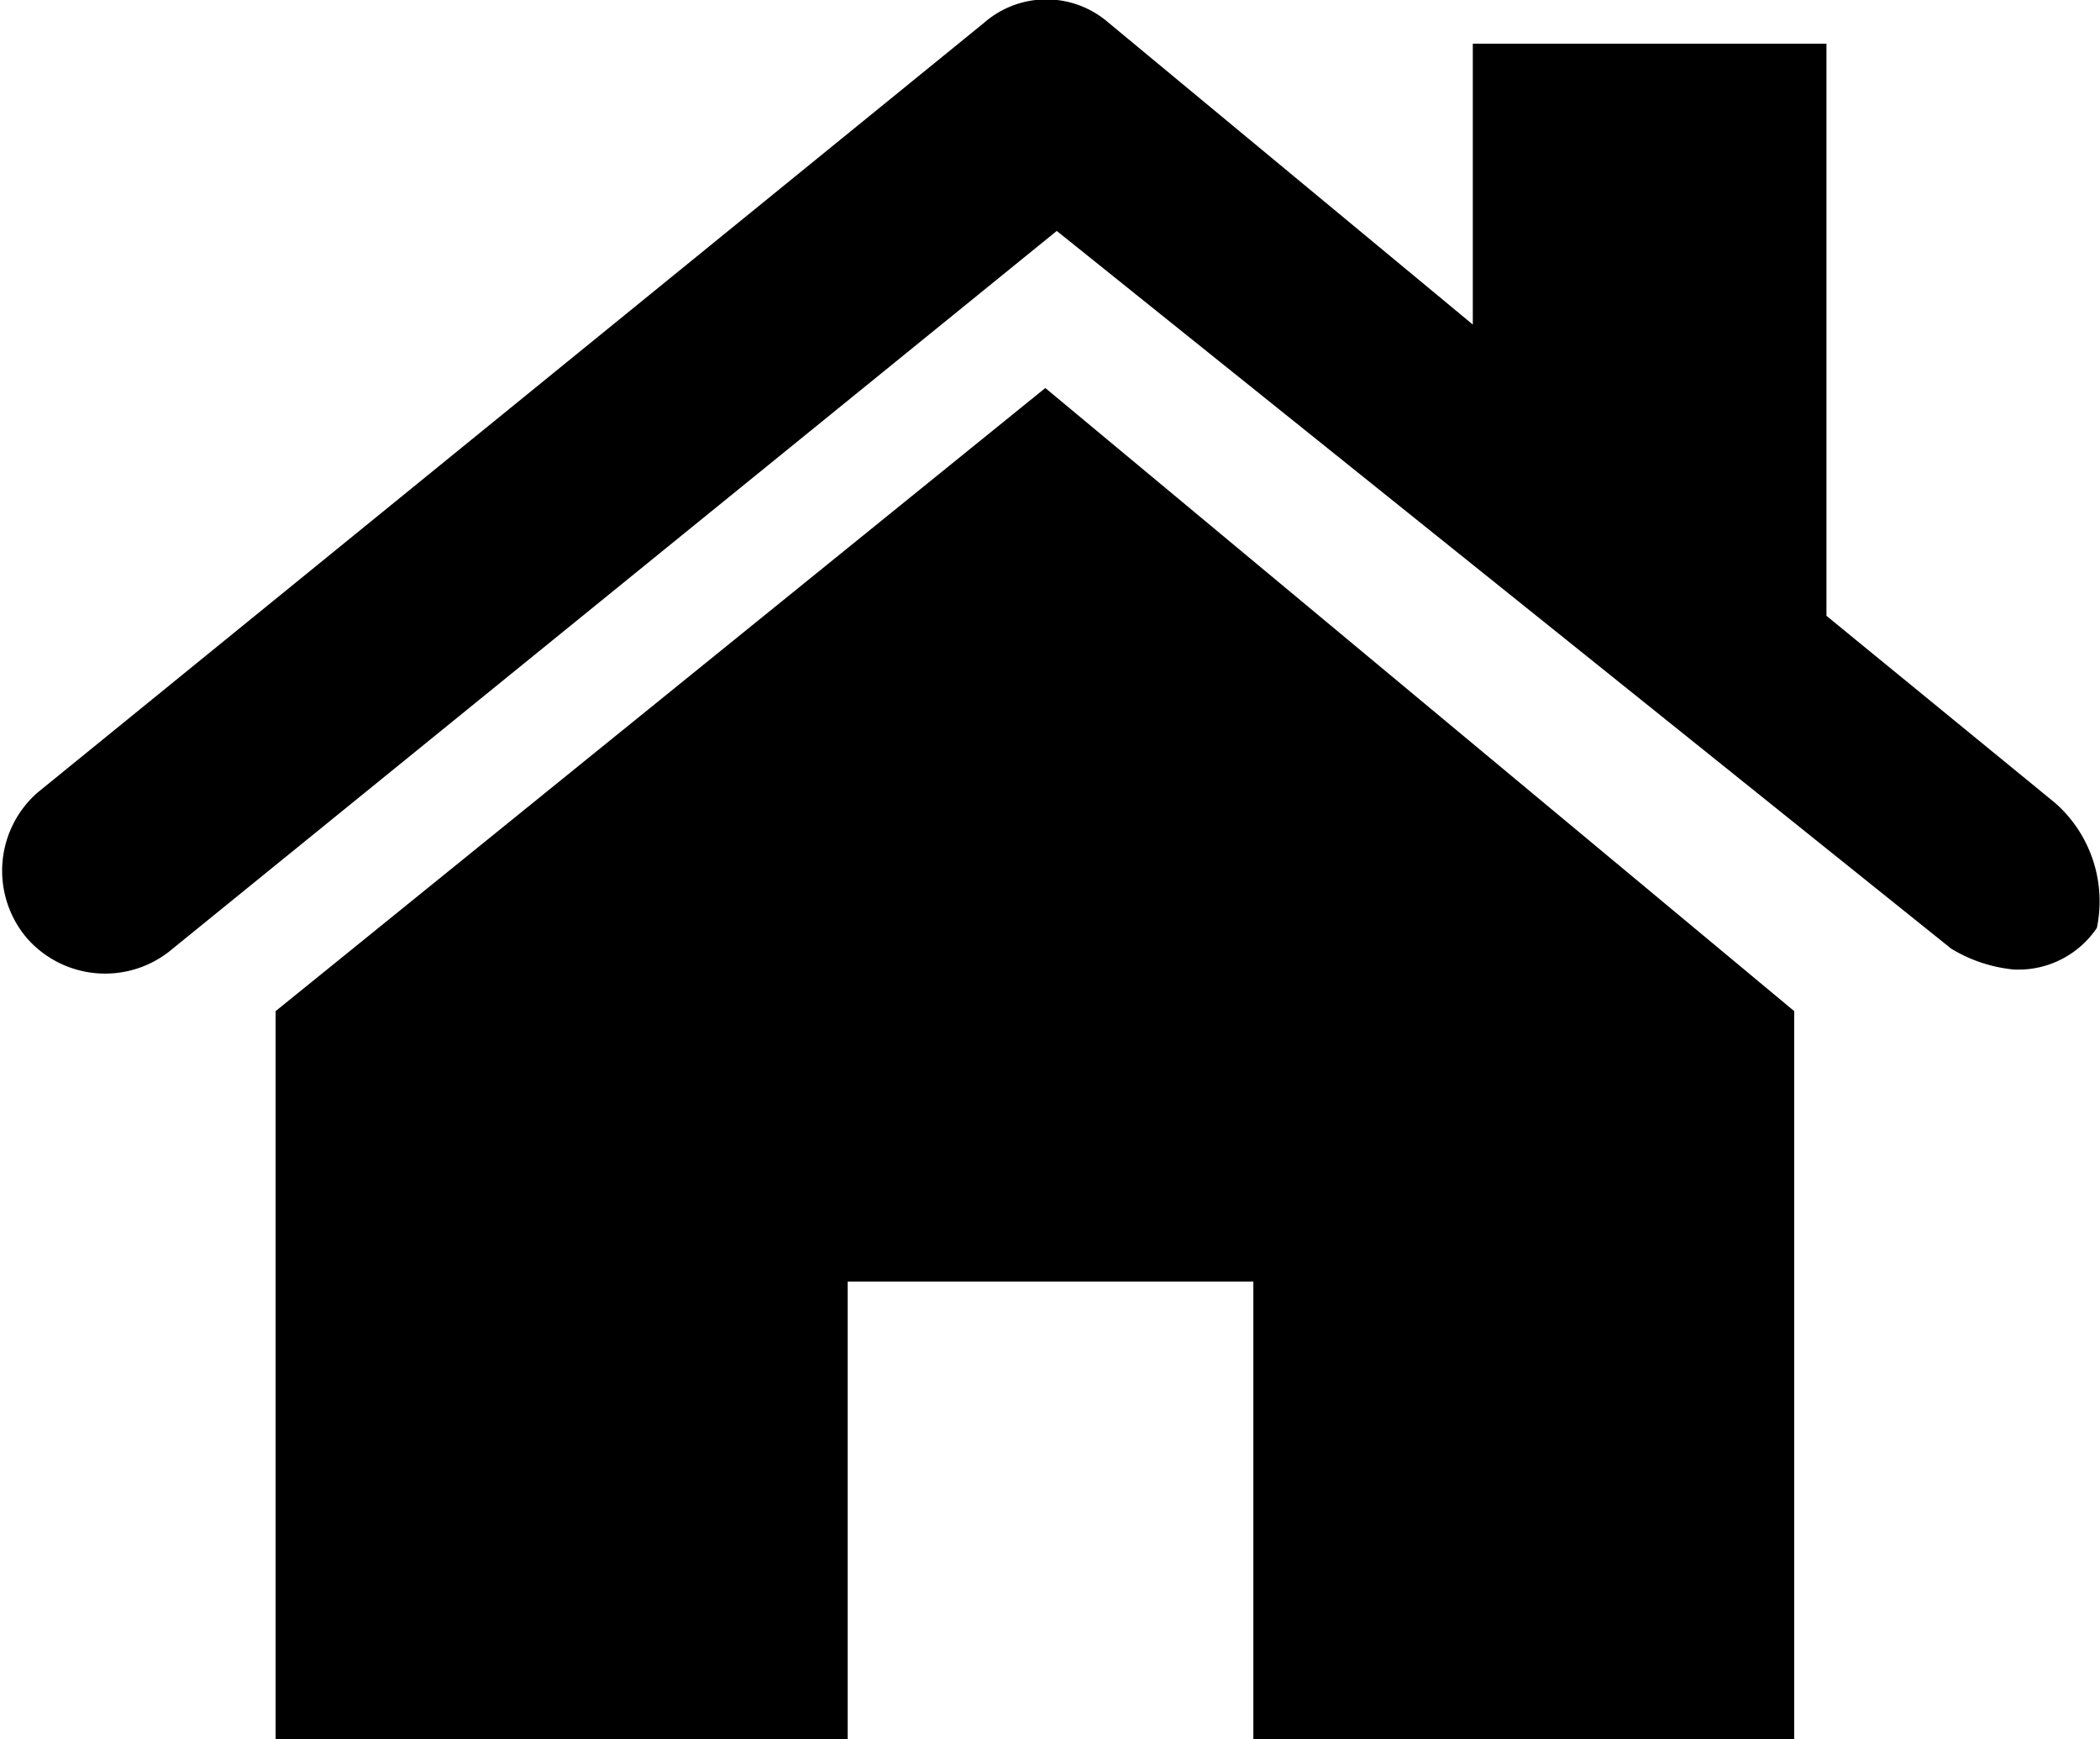 <svg id="Layer_1" data-name="Layer 1" xmlns="http://www.w3.org/2000/svg" viewBox="0 0 20.19 16.72"><title>icon_home</title><polygon points="2.65 9.72 2.65 16.73 8.15 16.73 8.15 12.32 12.05 12.32 12.05 16.73 17.25 16.73 17.25 9.72 10.05 3.73 2.65 9.72"/><path d="M21.66,11.36l-2.2-1.8V4.06h-3.4v2.7l-3.5-2.9a0.91,0.91,0,0,0-1.2,0l-9.1,7.4a1,1,0,0,0-.1,1.4,1,1,0,0,0,1.4.1l8.5-6.9,8.6,6.9a1.42,1.42,0,0,0,.6.2,0.91,0.91,0,0,0,.8-0.4A1.26,1.26,0,0,0,21.66,11.36Z" transform="translate(-1.9 -3.64)"/></svg>